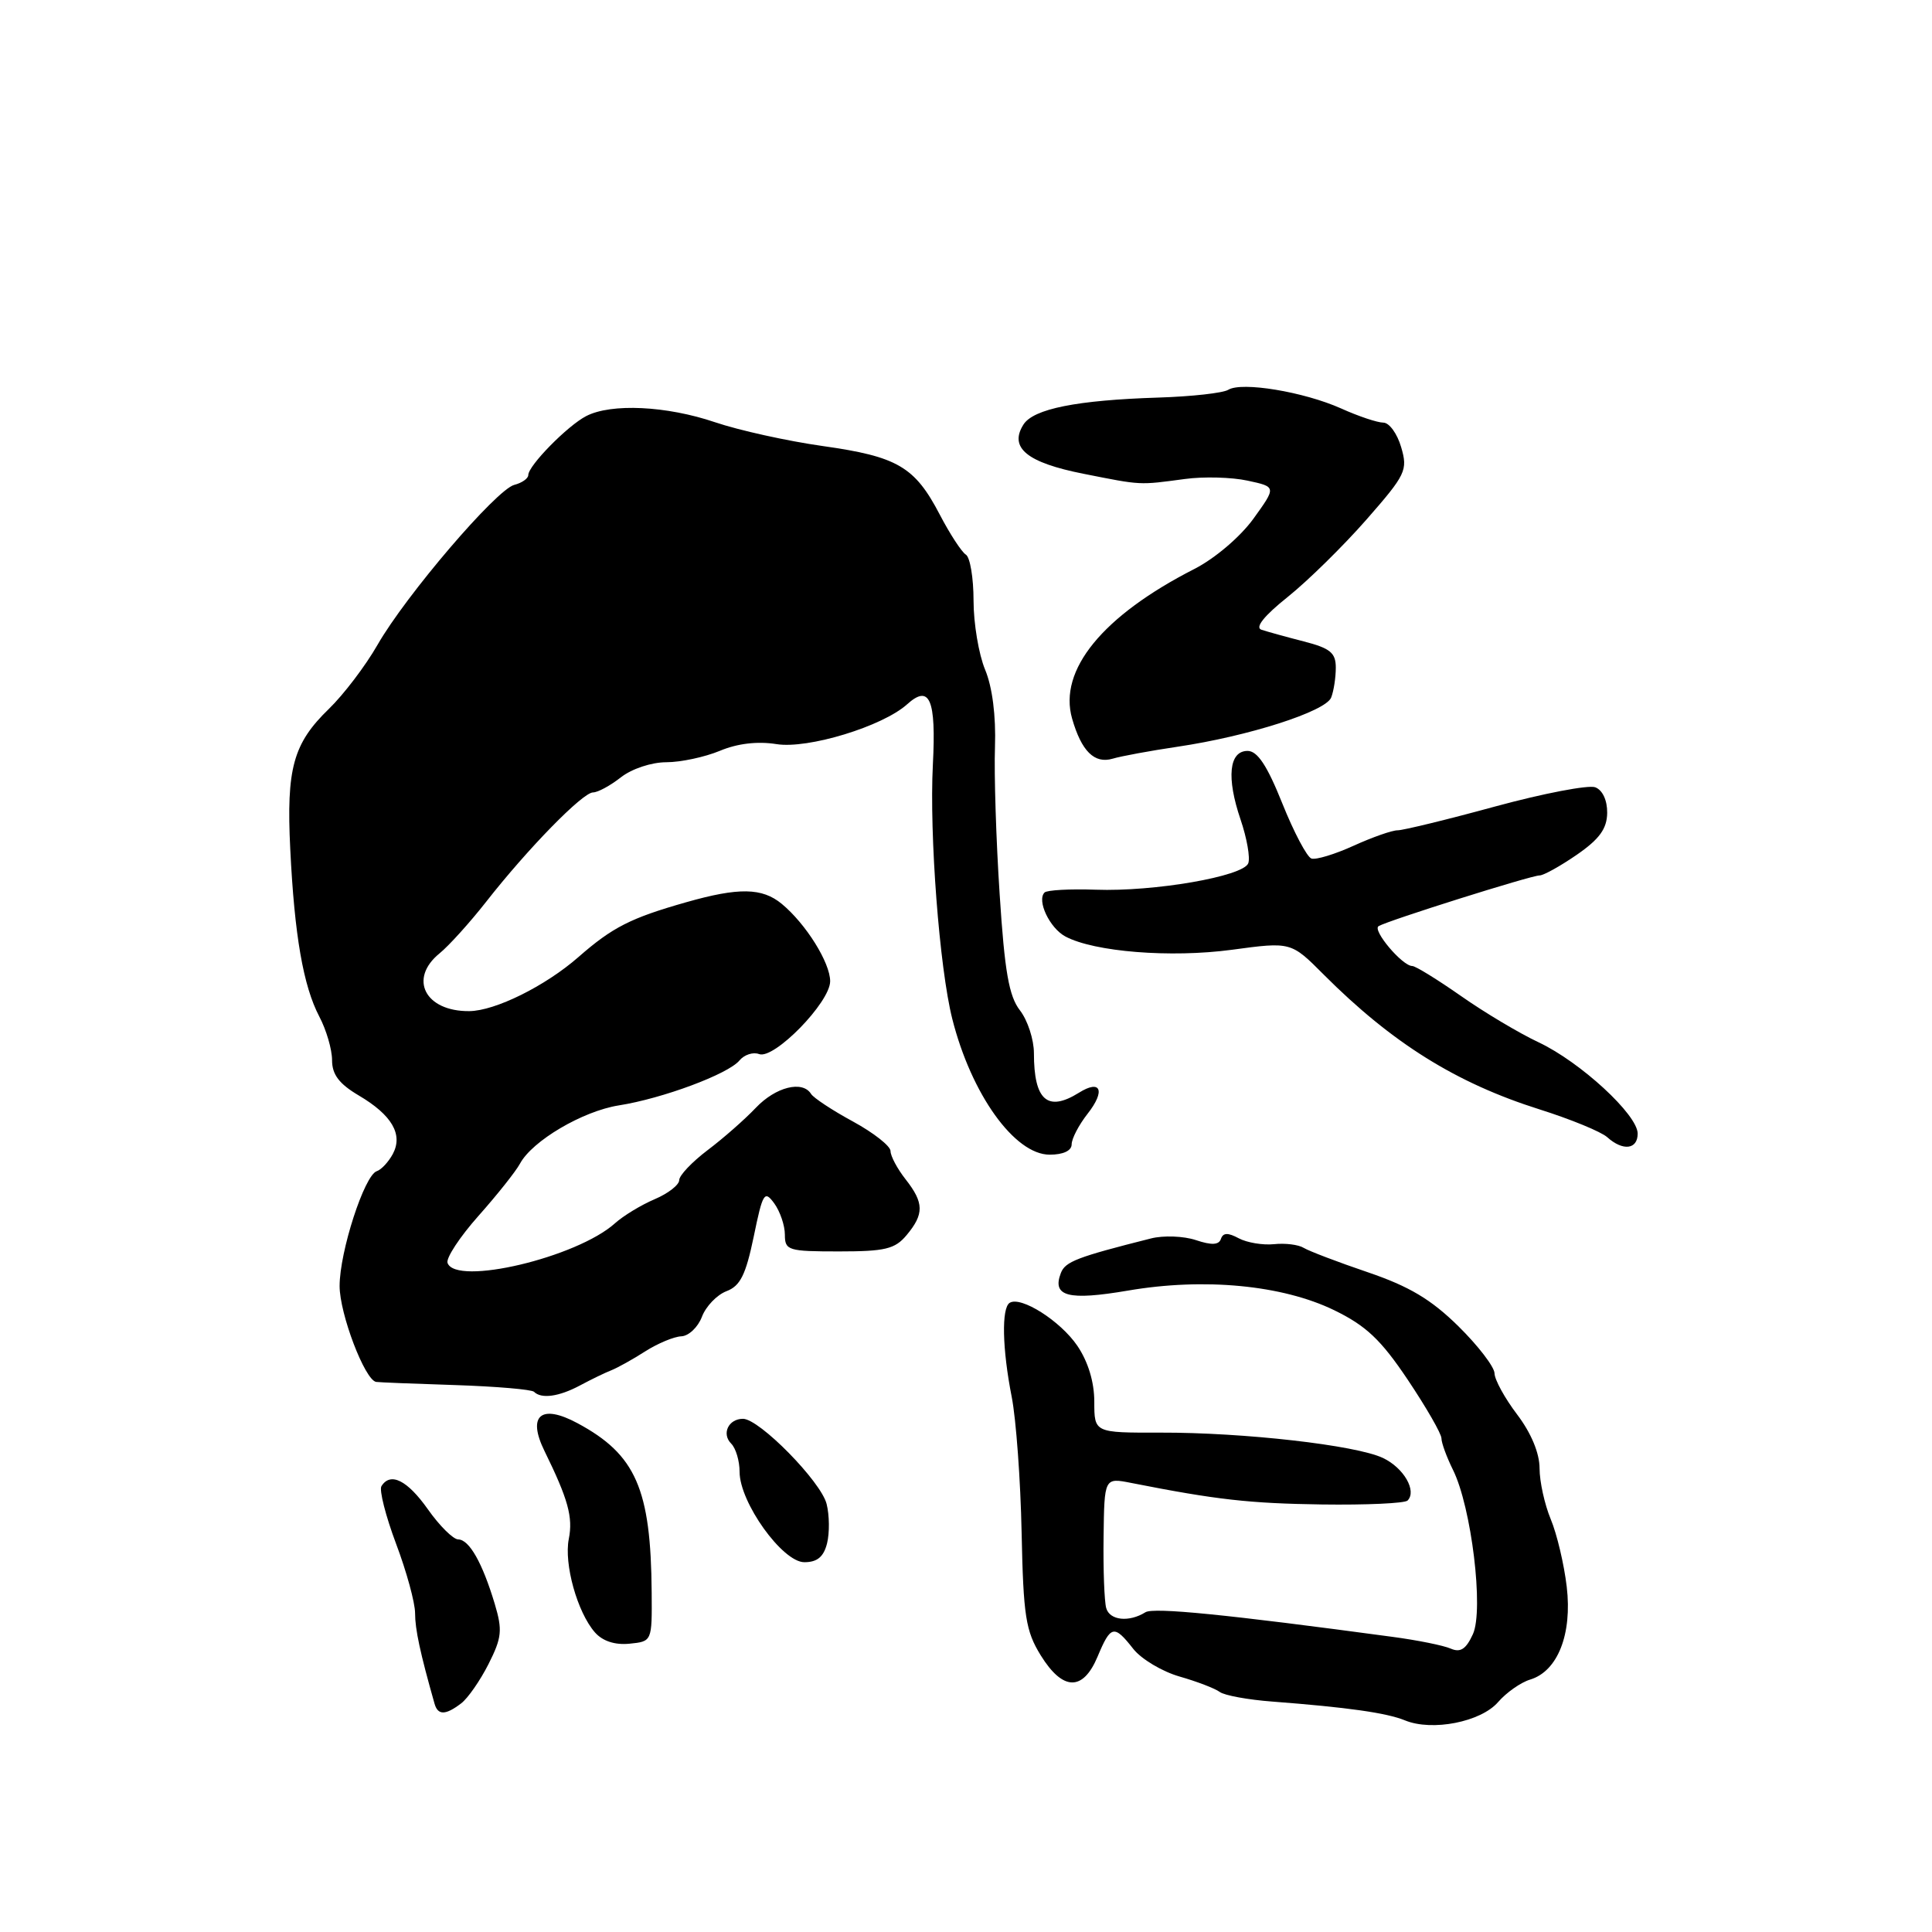<?xml version="1.0" encoding="UTF-8" standalone="no"?>
<!DOCTYPE svg PUBLIC "-//W3C//DTD SVG 1.1//EN" "http://www.w3.org/Graphics/SVG/1.1/DTD/svg11.dtd" >
<svg xmlns="http://www.w3.org/2000/svg" xmlns:xlink="http://www.w3.org/1999/xlink" version="1.1" viewBox="0 0 256 256">
 <g >
 <path fill="currentColor"
d=" M 198.50 225.54 C 199.60 224.27 201.52 222.92 202.76 222.55 C 206.41 221.44 208.34 216.53 207.60 210.25 C 207.25 207.28 206.30 203.26 205.48 201.30 C 204.67 199.35 204.00 196.32 204.00 194.56 C 204.00 192.56 202.89 189.88 201.03 187.43 C 199.39 185.27 198.04 182.81 198.03 181.96 C 198.01 181.12 195.86 178.31 193.24 175.73 C 189.62 172.17 186.73 170.45 181.24 168.58 C 177.26 167.23 173.44 165.77 172.75 165.35 C 172.06 164.92 170.29 164.70 168.81 164.86 C 167.34 165.01 165.23 164.66 164.14 164.08 C 162.71 163.31 162.06 163.33 161.78 164.16 C 161.51 164.97 160.55 165.02 158.46 164.32 C 156.84 163.78 154.16 163.68 152.51 164.10 C 142.71 166.57 141.15 167.17 140.57 168.68 C 139.37 171.79 141.54 172.36 149.46 171.01 C 159.56 169.28 169.91 170.27 176.79 173.61 C 181.02 175.67 182.98 177.52 186.54 182.83 C 188.99 186.49 191.00 189.98 191.00 190.59 C 191.00 191.19 191.69 193.07 192.52 194.75 C 194.97 199.66 196.63 213.31 195.17 216.53 C 194.26 218.52 193.52 219.01 192.23 218.45 C 191.28 218.03 187.80 217.33 184.50 216.89 C 162.57 213.93 152.87 212.96 151.78 213.63 C 149.60 214.99 147.04 214.72 146.58 213.08 C 146.33 212.21 146.17 207.97 146.23 203.65 C 146.33 195.79 146.33 195.79 149.91 196.50 C 161.23 198.73 165.52 199.21 175.17 199.35 C 181.03 199.43 186.14 199.20 186.51 198.83 C 187.77 197.56 186.01 194.50 183.25 193.19 C 179.67 191.49 164.82 189.80 153.75 189.83 C 145.00 189.85 145.00 189.85 145.00 185.74 C 145.00 183.12 144.18 180.43 142.75 178.32 C 140.50 175.02 135.28 171.71 133.79 172.63 C 132.69 173.31 132.80 178.73 134.06 185.11 C 134.64 188.08 135.23 196.16 135.37 203.09 C 135.60 214.15 135.91 216.11 137.90 219.34 C 140.83 224.07 143.50 224.13 145.44 219.50 C 147.18 215.34 147.62 215.24 150.16 218.48 C 151.23 219.84 154.00 221.49 156.30 222.15 C 158.61 222.81 161.00 223.73 161.62 224.19 C 162.23 224.65 165.38 225.23 168.62 225.47 C 178.54 226.23 183.73 226.96 186.17 227.96 C 189.77 229.44 196.22 228.17 198.50 225.54 Z  M 61.10 225.71 C 61.99 225.04 63.62 222.69 64.73 220.50 C 66.50 216.99 66.60 216.01 65.55 212.50 C 63.92 207.08 62.18 204.00 60.71 203.98 C 60.05 203.97 58.23 202.17 56.69 199.98 C 53.96 196.12 51.73 195.02 50.54 196.93 C 50.23 197.44 51.10 200.87 52.48 204.55 C 53.87 208.23 55.00 212.37 55.00 213.75 C 55.00 215.89 55.67 219.02 57.58 225.75 C 58.02 227.30 59.03 227.29 61.10 225.71 Z  M 86.35 211.00 C 86.25 197.29 84.25 192.73 76.52 188.58 C 71.69 185.98 69.83 187.55 72.15 192.27 C 75.28 198.65 75.94 201.03 75.37 203.91 C 74.71 207.22 76.49 213.63 78.83 216.30 C 79.84 217.45 81.47 217.99 83.40 217.80 C 86.40 217.50 86.40 217.50 86.35 211.00 Z  M 109.59 204.50 C 109.93 203.12 109.91 200.78 109.53 199.28 C 108.79 196.32 100.62 188.00 98.45 188.00 C 96.53 188.00 95.58 189.98 96.89 191.29 C 97.50 191.90 98.00 193.58 98.00 195.03 C 98.00 199.08 103.68 207.00 106.58 207.00 C 108.29 207.00 109.14 206.29 109.59 204.50 Z  M 76.85 183.58 C 78.31 182.80 80.17 181.89 81.00 181.57 C 81.83 181.24 83.85 180.12 85.50 179.06 C 87.15 178.01 89.30 177.11 90.27 177.07 C 91.25 177.03 92.48 175.87 93.01 174.48 C 93.53 173.10 95.00 171.57 96.26 171.09 C 98.09 170.40 98.82 168.92 99.87 163.87 C 101.07 158.04 101.29 157.68 102.59 159.45 C 103.36 160.51 104.00 162.38 104.00 163.60 C 104.00 165.69 104.43 165.82 111.16 165.82 C 117.28 165.82 118.59 165.51 120.13 163.66 C 122.47 160.86 122.44 159.38 120.00 156.27 C 118.90 154.87 118.00 153.19 118.00 152.52 C 118.00 151.86 115.76 150.10 113.03 148.61 C 110.30 147.13 107.80 145.48 107.47 144.95 C 106.34 143.13 102.78 144.02 100.15 146.79 C 98.69 148.33 95.81 150.86 93.75 152.41 C 91.69 153.97 90.00 155.75 90.00 156.37 C 90.00 157.00 88.54 158.14 86.75 158.90 C 84.96 159.66 82.59 161.10 81.49 162.09 C 76.44 166.63 60.38 170.43 59.30 167.34 C 59.08 166.71 60.92 163.90 63.40 161.11 C 65.88 158.32 68.36 155.20 68.90 154.19 C 70.52 151.17 77.20 147.23 82.00 146.47 C 87.80 145.56 96.49 142.32 97.98 140.52 C 98.62 139.75 99.79 139.37 100.58 139.67 C 102.56 140.43 110.00 132.81 110.00 130.02 C 110.00 127.56 106.79 122.42 103.59 119.77 C 100.99 117.62 97.89 117.57 90.93 119.55 C 83.57 121.64 81.16 122.86 76.64 126.82 C 72.25 130.66 65.61 133.95 62.18 133.98 C 56.33 134.03 54.10 129.69 58.25 126.32 C 59.49 125.31 62.26 122.24 64.41 119.50 C 69.92 112.46 77.21 105.00 78.58 105.00 C 79.21 105.00 80.87 104.10 82.27 103.00 C 83.71 101.87 86.33 101.00 88.29 101.00 C 90.19 101.00 93.38 100.32 95.38 99.49 C 97.71 98.51 100.38 98.20 102.89 98.60 C 107.06 99.27 116.94 96.25 120.19 93.33 C 123.19 90.62 124.06 92.65 123.61 101.32 C 123.13 110.58 124.48 128.26 126.18 135.00 C 128.70 144.99 134.44 153.00 139.09 153.00 C 140.88 153.00 142.00 152.48 142.00 151.63 C 142.00 150.88 142.95 149.06 144.11 147.58 C 146.51 144.53 145.87 142.97 142.97 144.79 C 138.80 147.39 137.00 145.80 137.00 139.55 C 137.00 137.75 136.17 135.20 135.15 133.88 C 133.69 132.01 133.12 128.73 132.46 118.50 C 131.99 111.35 131.71 102.55 131.84 98.95 C 131.98 94.85 131.49 91.03 130.53 88.73 C 129.69 86.71 129.00 82.60 129.00 79.59 C 129.00 76.58 128.54 73.83 127.98 73.49 C 127.42 73.14 125.86 70.75 124.52 68.18 C 121.21 61.83 118.92 60.50 109.00 59.10 C 104.33 58.44 97.91 57.02 94.75 55.95 C 88.32 53.77 80.99 53.42 77.68 55.13 C 75.21 56.40 70.00 61.70 70.00 62.95 C 70.00 63.40 69.16 63.99 68.14 64.25 C 65.76 64.88 53.79 78.87 50.02 85.45 C 48.43 88.23 45.53 92.04 43.58 93.93 C 38.85 98.51 37.93 101.82 38.46 112.50 C 39.02 123.97 40.19 130.66 42.31 134.70 C 43.24 136.46 44.00 139.06 44.00 140.48 C 44.00 142.38 44.94 143.62 47.53 145.15 C 51.94 147.75 53.43 150.32 52.05 152.91 C 51.48 153.96 50.53 154.99 49.92 155.19 C 48.28 155.74 45.00 165.86 45.00 170.40 C 45.00 174.09 48.34 182.86 49.84 183.11 C 50.20 183.17 54.93 183.36 60.34 183.53 C 65.75 183.71 70.44 184.11 70.76 184.42 C 71.73 185.39 74.06 185.07 76.85 183.58 Z  M 217.00 150.21 C 217.00 147.71 209.41 140.72 203.87 138.11 C 201.33 136.92 196.70 134.16 193.58 131.97 C 190.46 129.79 187.56 128.00 187.13 128.00 C 185.81 128.00 181.80 123.24 182.67 122.72 C 183.92 121.97 202.88 116.00 204.00 116.00 C 204.53 116.00 206.76 114.76 208.95 113.25 C 211.94 111.18 212.93 109.81 212.96 107.72 C 212.98 106.05 212.35 104.69 211.38 104.32 C 210.50 103.98 204.53 105.12 198.13 106.86 C 191.74 108.61 185.91 110.02 185.20 110.02 C 184.48 110.01 181.86 110.93 179.37 112.06 C 176.89 113.19 174.37 113.96 173.77 113.76 C 173.18 113.56 171.44 110.27 169.91 106.45 C 167.90 101.43 166.62 99.50 165.31 99.50 C 162.85 99.50 162.49 103.04 164.38 108.59 C 165.22 111.06 165.68 113.67 165.40 114.39 C 164.74 116.13 152.92 118.17 145.18 117.89 C 141.78 117.77 138.73 117.94 138.41 118.26 C 137.35 119.32 139.09 122.98 141.17 124.09 C 144.99 126.13 155.12 126.94 163.23 125.85 C 171.07 124.79 171.07 124.79 175.41 129.15 C 184.46 138.21 192.94 143.51 204.00 147.00 C 208.12 148.30 212.16 149.96 212.96 150.68 C 215.04 152.55 217.00 152.32 217.00 150.21 Z  M 156.00 98.95 C 165.41 97.56 175.68 94.27 176.39 92.42 C 176.73 91.55 177.00 89.77 177.00 88.46 C 177.00 86.49 176.25 85.89 172.75 84.99 C 170.41 84.39 167.89 83.69 167.14 83.44 C 166.26 83.14 167.52 81.58 170.64 79.09 C 173.31 76.95 178.00 72.34 181.06 68.85 C 186.29 62.88 186.56 62.31 185.66 59.25 C 185.14 57.46 184.08 56.00 183.30 56.00 C 182.52 56.00 180.00 55.16 177.70 54.12 C 172.75 51.91 164.53 50.55 162.75 51.65 C 162.06 52.08 157.90 52.54 153.50 52.68 C 142.70 53.02 136.93 54.17 135.61 56.26 C 133.67 59.33 136.08 61.30 143.58 62.78 C 151.34 64.32 150.86 64.29 157.00 63.47 C 159.47 63.13 163.22 63.23 165.32 63.69 C 169.13 64.51 169.13 64.51 166.08 68.74 C 164.33 71.15 160.98 74.00 158.26 75.39 C 146.09 81.60 140.22 88.79 142.06 95.22 C 143.30 99.54 145.02 101.24 147.43 100.53 C 148.57 100.19 152.43 99.48 156.00 98.95 Z "/>
</g>
</svg>